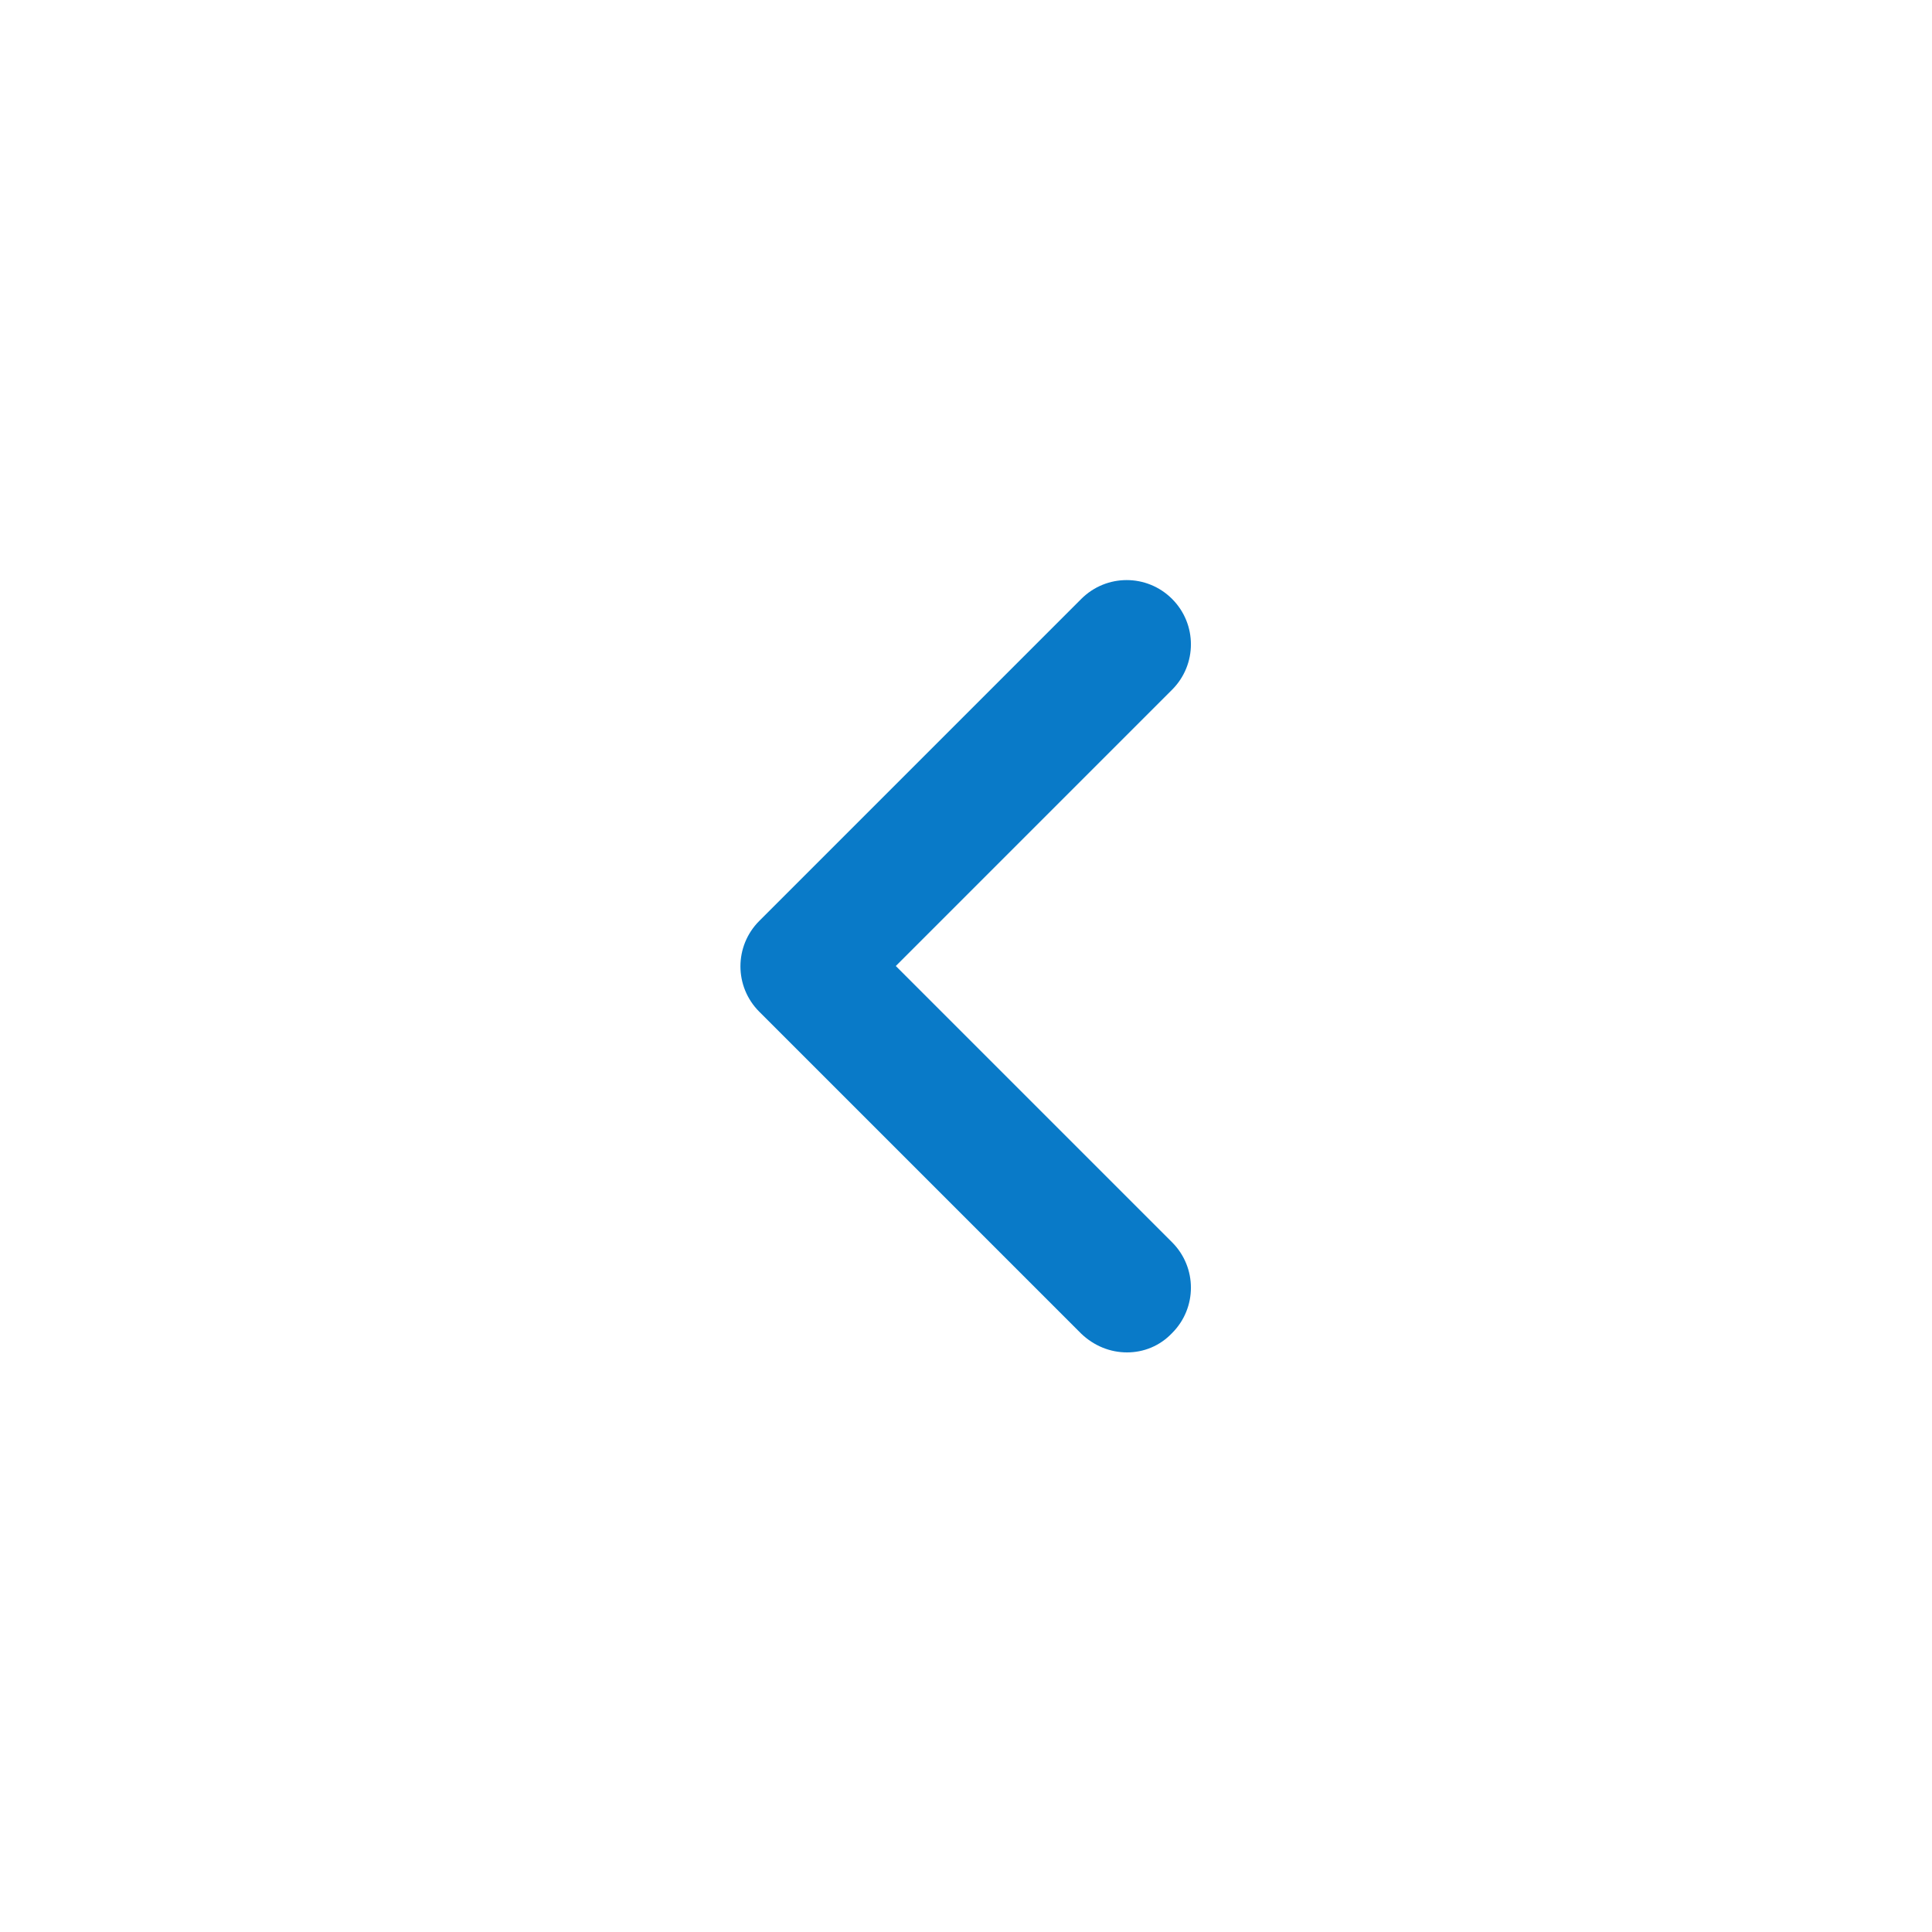 <?xml version="1.0" encoding="utf-8"?>
<!-- Generator: Adobe Illustrator 27.9.0, SVG Export Plug-In . SVG Version: 6.00 Build 0)  -->
<svg version="1.1" id="레이어_1" xmlns="http://www.w3.org/2000/svg" xmlns:xlink="http://www.w3.org/1999/xlink" x="0px"
	 y="0px" width="30px" height="30px" viewBox="0 0 30 30" style="enable-background:new 0 0 30 30;" xml:space="preserve">
<style type="text/css">
	.st0{fill:#097AC8;}
</style>
<path class="st0" d="M17.5,21c-0.26,0-0.51-0.1-0.71-0.29l-5-5c-0.39-0.39-0.39-1.02,0-1.41l5-5c0.39-0.39,1.02-0.39,1.41,0
	s0.39,1.02,0,1.41L13.91,15l4.29,4.29c0.39,0.39,0.39,1.02,0,1.41C18.01,20.9,17.76,21,17.5,21z"/>
</svg>
